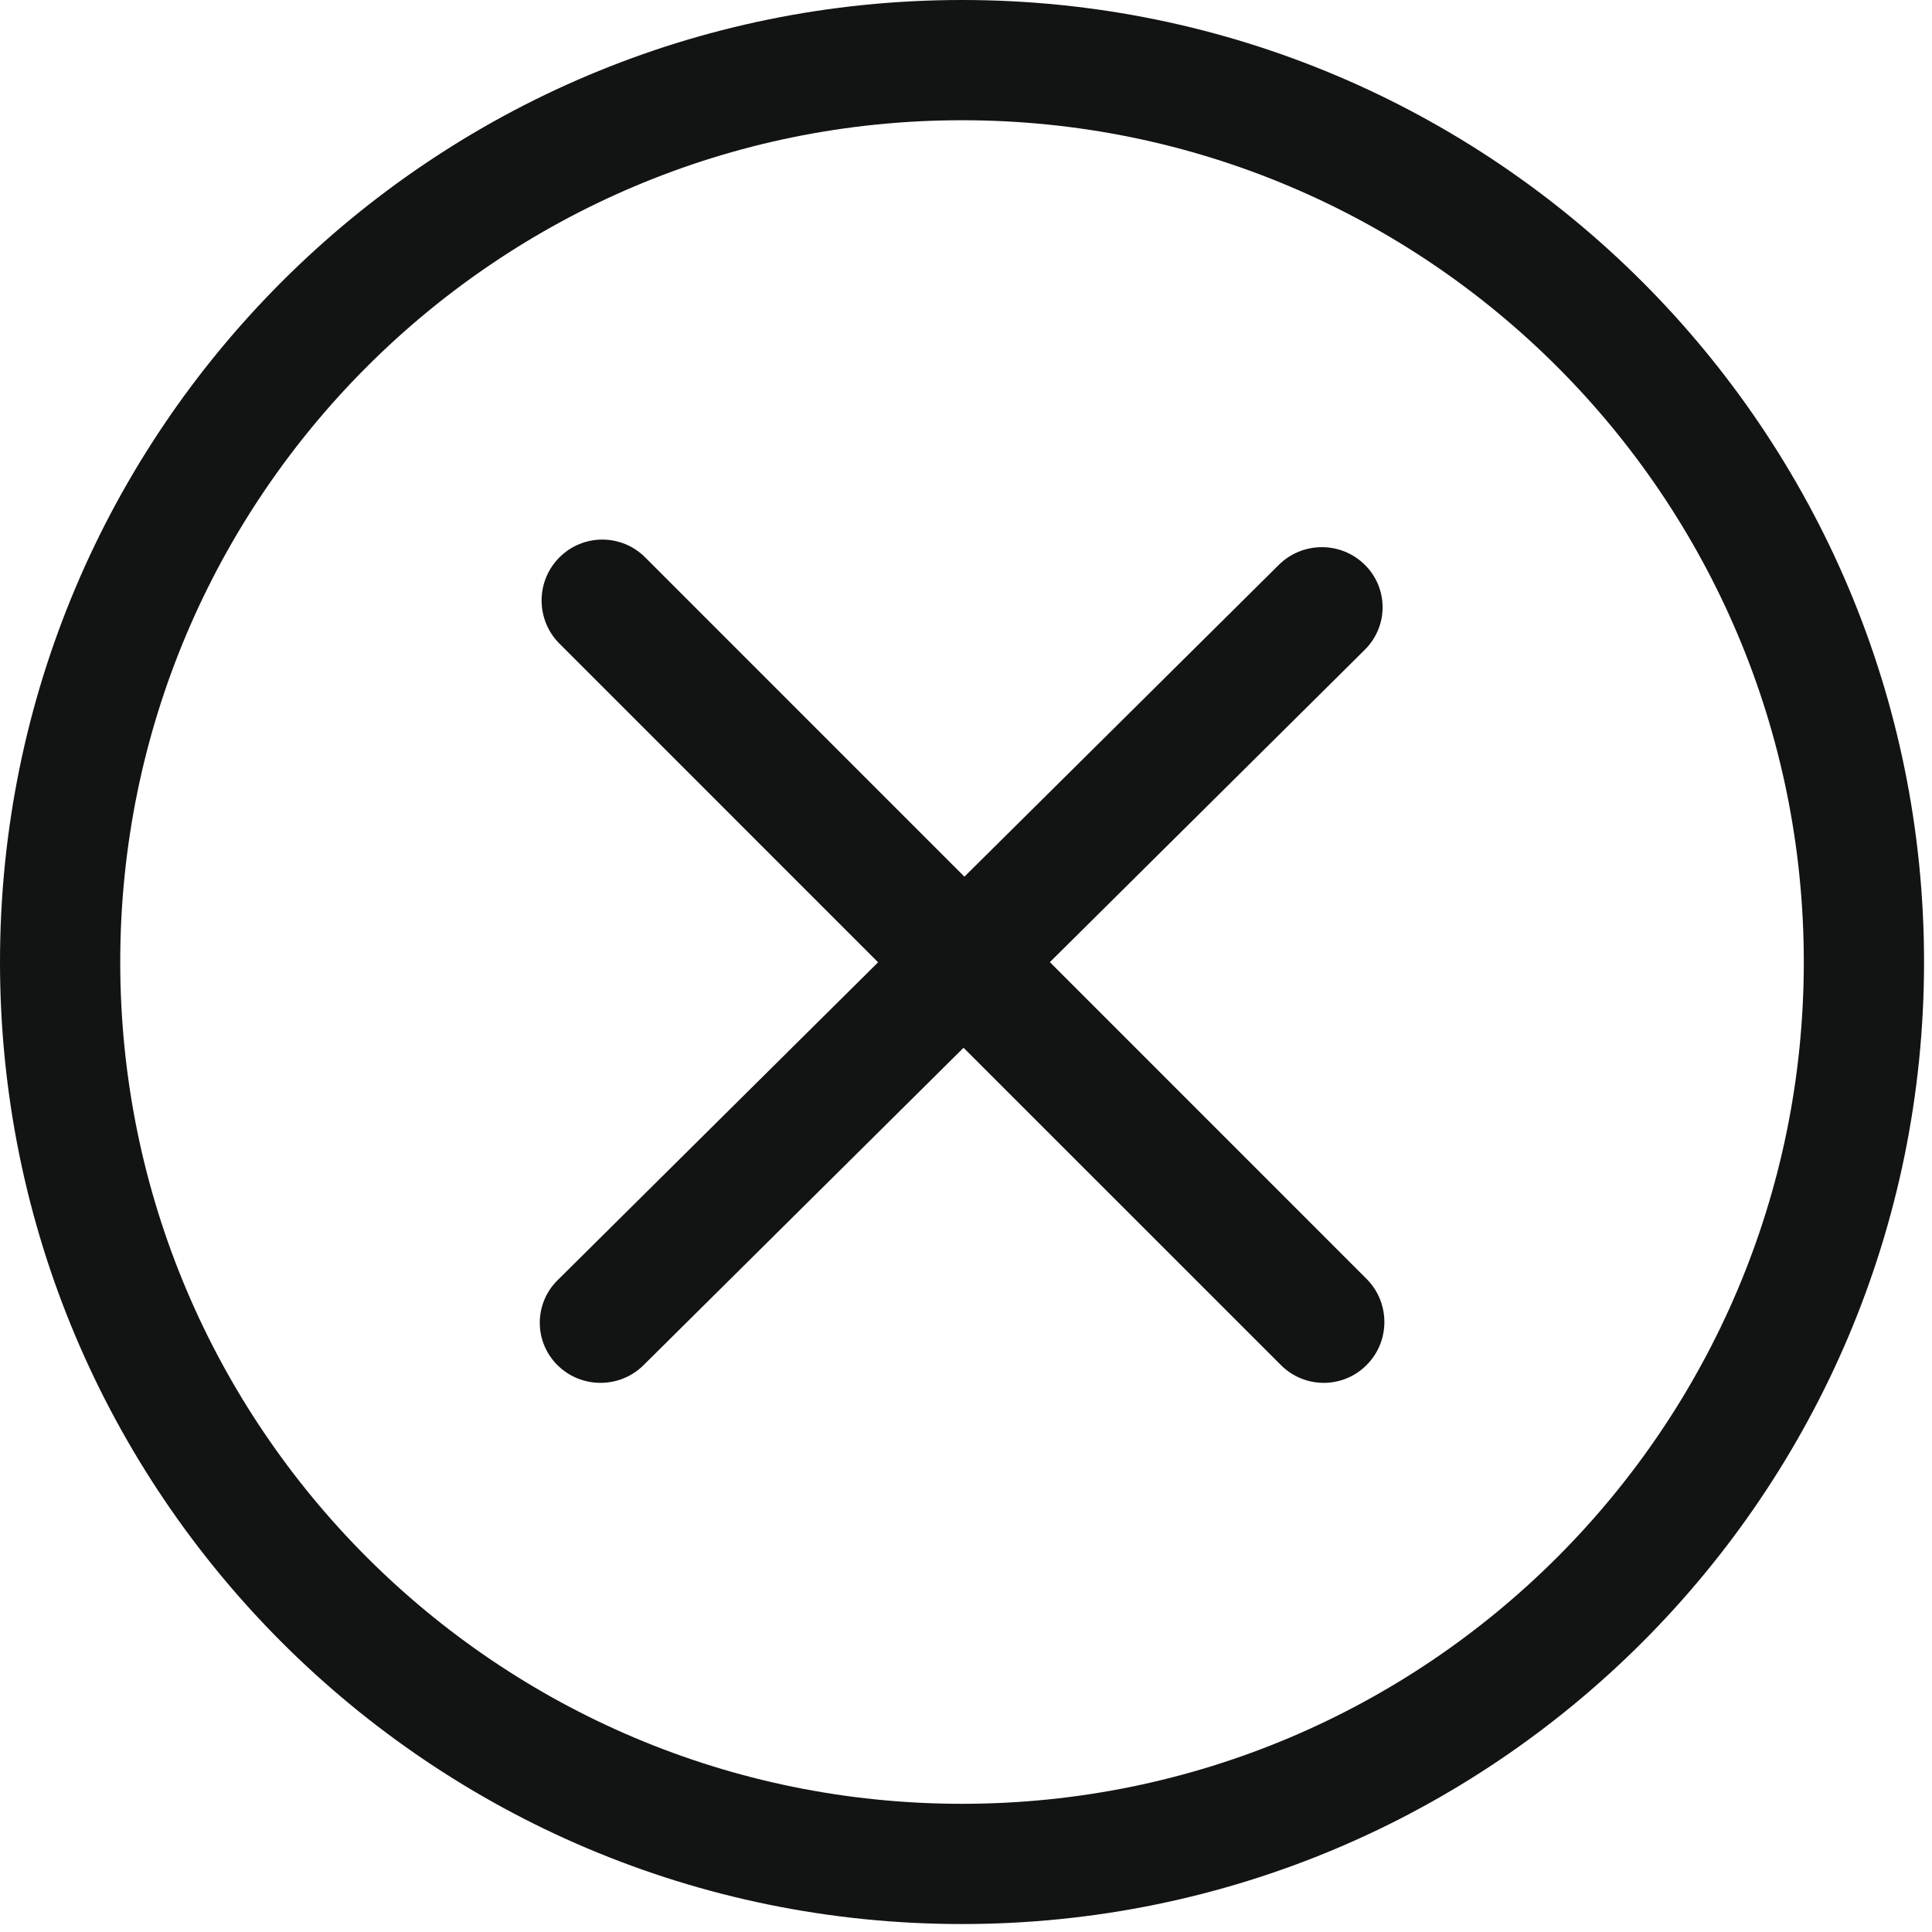 <svg width="34" height="34" viewBox="0 0 34 34" fill="none" xmlns="http://www.w3.org/2000/svg">
<g clip-path="url(#clip0_55_33)">
<path fill-rule="evenodd" clip-rule="evenodd" d="M16.93 0C7.579 0 0 7.579 0 16.93C0 26.28 7.579 33.86 16.93 33.86C26.28 33.86 33.86 26.281 33.86 16.93C33.86 7.579 26.28 0 16.93 0ZM16.93 31.744C8.749 31.744 2.116 25.111 2.116 16.93C2.116 8.749 8.749 2.116 16.93 2.116C25.111 2.116 31.744 8.749 31.744 16.93C31.744 25.111 25.111 31.744 16.93 31.744Z" fill="#121313"/>
<path fill-rule="evenodd" clip-rule="evenodd" d="M24.05 22.507L18.476 16.932L24.018 11.435C24.436 11.021 24.436 10.352 24.018 9.939C23.601 9.526 22.924 9.526 22.507 9.939L16.972 15.428L11.355 9.81C10.938 9.391 10.261 9.391 9.844 9.81C9.427 10.228 9.427 10.907 9.844 11.325L15.453 16.935L9.812 22.53C9.395 22.943 9.395 23.613 9.812 24.026C10.229 24.439 10.906 24.439 11.324 24.026L16.957 18.439L22.54 24.021C22.957 24.441 23.634 24.441 24.051 24.021C24.467 23.605 24.467 22.926 24.05 22.507Z" fill="#121313"/>
</g>
<defs>
<clipPath id="clip0_55_33">
<rect width="33.86" height="33.86" fill="white"/>
</clipPath>
</defs>
</svg>
